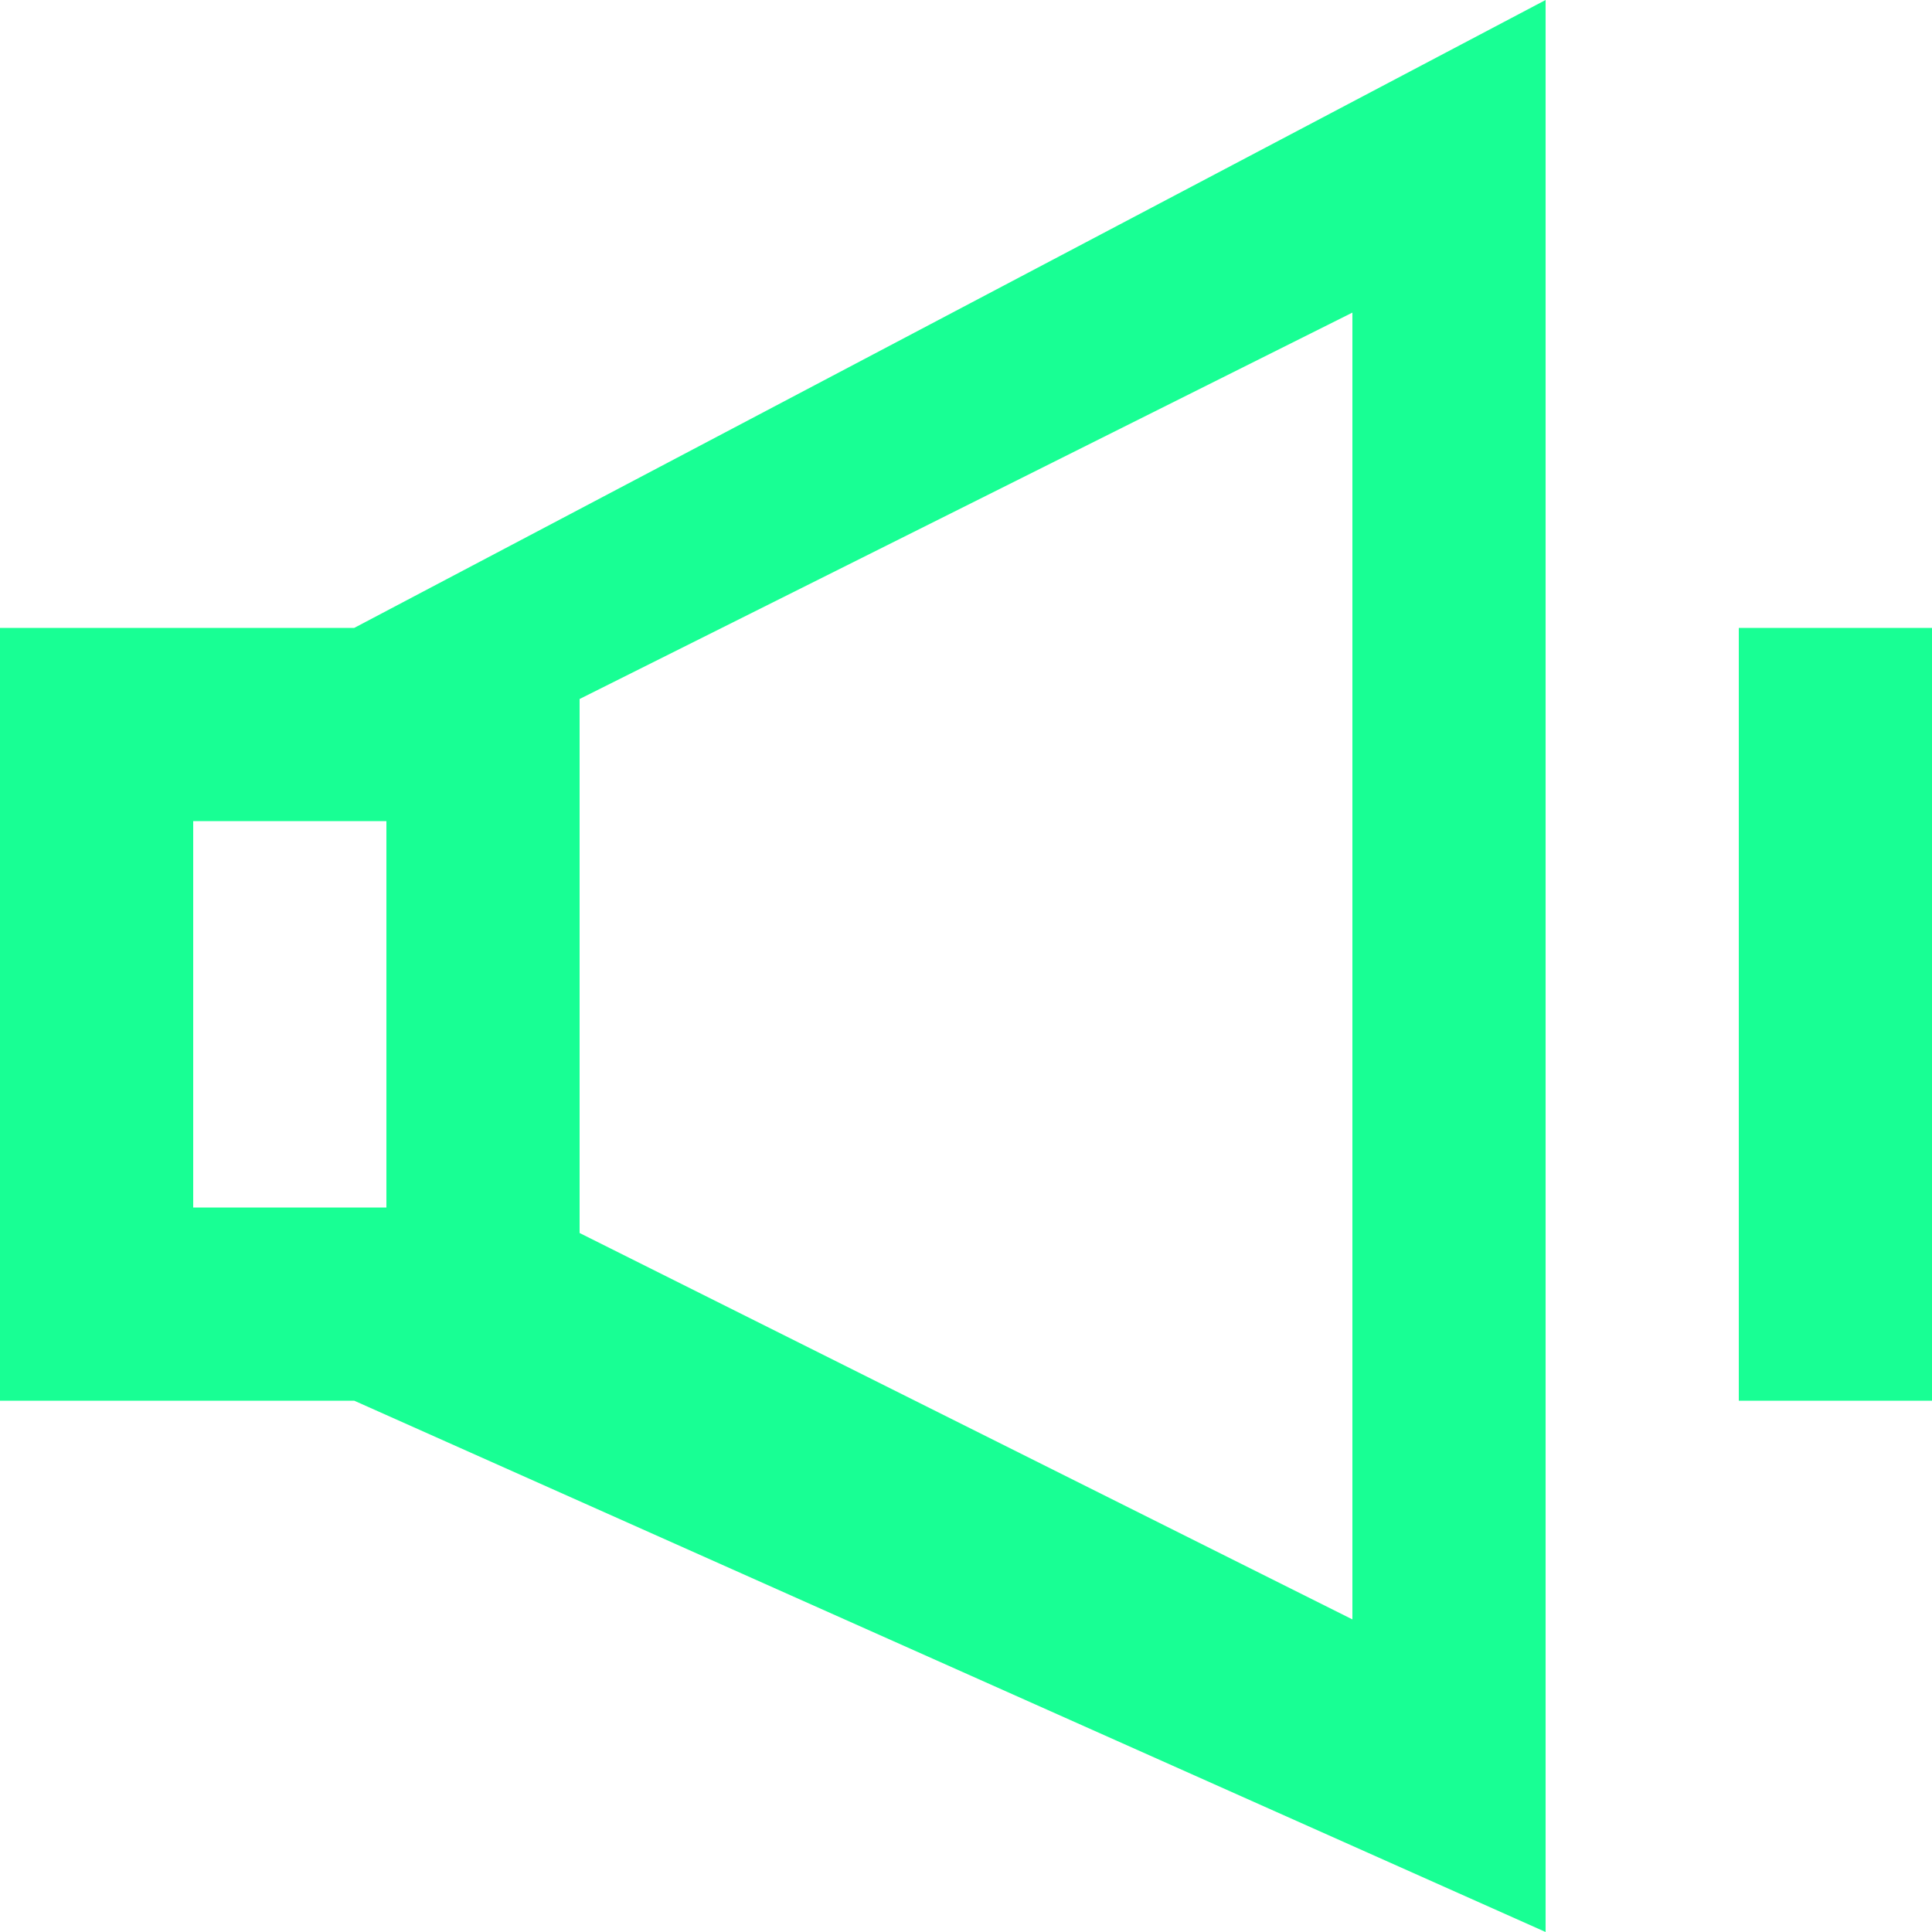 <?xml version="1.0" encoding="UTF-8" standalone="no"?>
<svg width="20px" height="20px" viewBox="0 0 20 20" version="1.1" xmlns="http://www.w3.org/2000/svg" xmlns:xlink="http://www.w3.org/1999/xlink">
    <!-- Generator: Sketch 3.8.1 (29687) - http://www.bohemiancoding.com/sketch -->
    <title>volume_low [#925]</title>
    <desc>Created with Sketch.</desc>
    <defs></defs>
    <g id="Page-1" stroke="none" stroke-width="1" fill="none" fill-rule="evenodd">
        <g id="Dribbble-Dark-Preview" transform="translate(-260, -4079)" fill="#18FF94">
            <g id="icons" transform="translate(56, 160)">
                <path d="M222,3933.5 L224,3933.5 L224,3925.5 L222,3925.5 L222,3933.5 Z M206,3931.5 L208,3931.5 L208,3927.5 L206,3927.5 L206,3931.5 Z M210,3926.236 C212.922,3924.775 215.164,3923.654 218,3922.236 L218,3935.764 C215.165,3934.346 212.921,3933.225 210,3931.764 L210,3926.236 Z M204,3925.5 L204,3933.5 L207.667,3933.5 L220,3939 L220,3919 L207.667,3925.5 L204,3925.5 Z" id="volume_low-[#925]"></path>
            </g>
        </g>
    </g>
</svg>